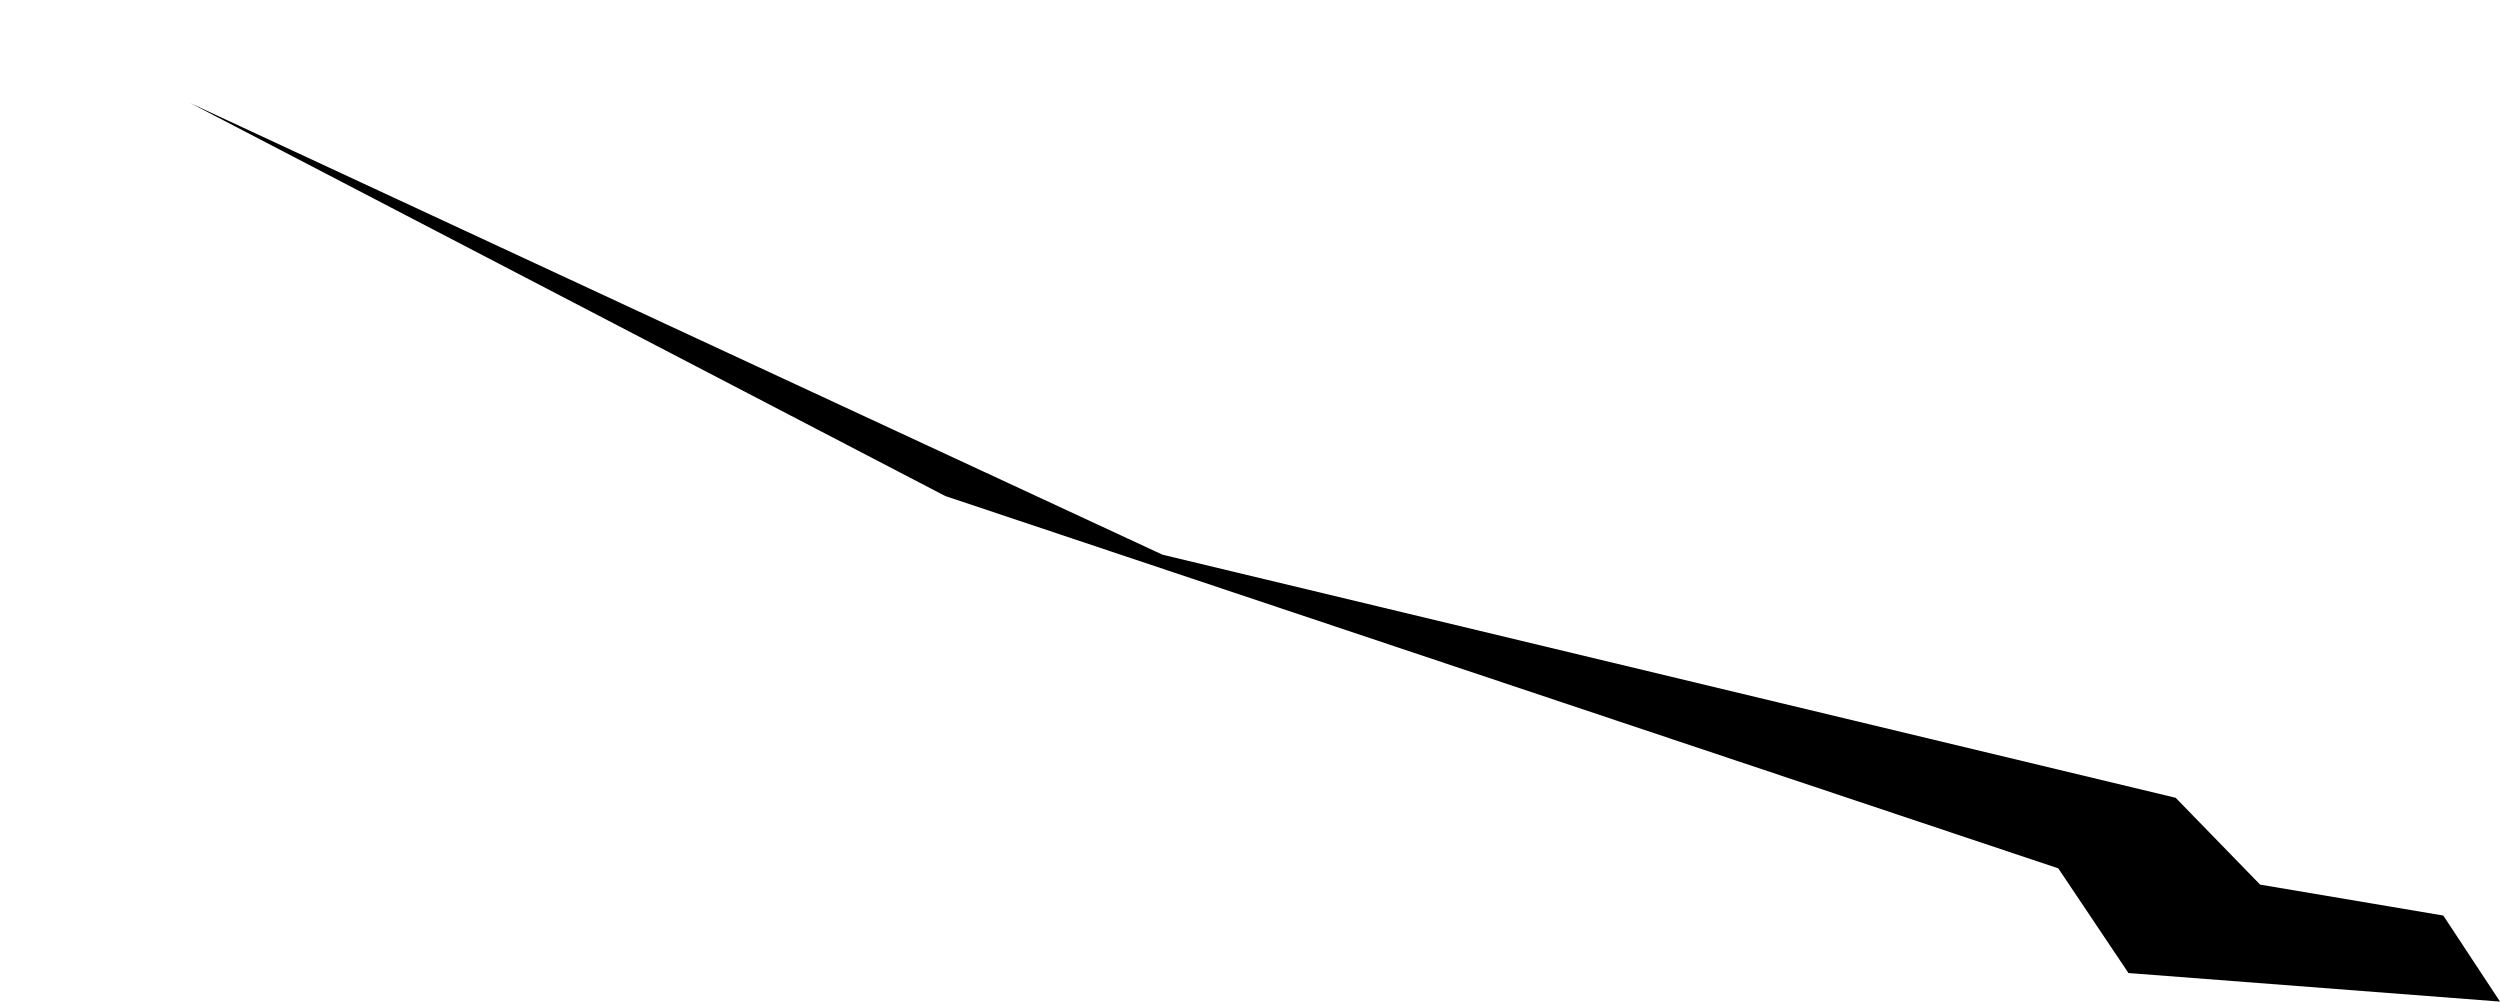 <?xml version="1.0" encoding="UTF-8" standalone="no"?>
<svg xmlns:xlink="http://www.w3.org/1999/xlink" height="126.3px" width="315.25px" xmlns="http://www.w3.org/2000/svg">
  <g transform="matrix(1.0, 0.0, 0.0, 1.0, 169.6, 69.65)">
    <path d="M-145.6 -56.65 Q-84.3 -28.15 -23.0 0.3 L104.75 30.95 115.4 41.9 138.5 45.8 145.65 56.65 98.8 53.05 89.95 39.85 -50.4 -7.1 -145.6 -56.65" fill="#000000" fill-rule="evenodd" stroke="none">
      <animate attributeName="fill" dur="2s" repeatCount="indefinite" values="#000000;#000001"/>
      <animate attributeName="fill-opacity" dur="2s" repeatCount="indefinite" values="1.0;1.0"/>
      <animate attributeName="d" dur="2s" repeatCount="indefinite" values="M-145.6 -56.65 Q-84.3 -28.15 -23.0 0.3 L104.75 30.95 115.4 41.9 138.5 45.8 145.65 56.65 98.8 53.05 89.95 39.85 -50.4 -7.1 -145.6 -56.65;M-169.6 -69.65 Q-96.3 -34.65 -23.0 0.3 L108.75 24.95 121.4 40.9 138.5 45.8 145.65 56.65 98.8 53.05 78.95 39.85 -52.4 -3.15 -169.6 -69.65"/>
    </path>
    <path d="M-145.6 -56.65 L-50.4 -7.1 89.95 39.85 98.8 53.05 145.65 56.65 138.5 45.8 115.4 41.9 104.75 30.95 -23.0 0.3 Q-84.3 -28.15 -145.6 -56.65" fill="none" stroke="#000000" stroke-linecap="round" stroke-linejoin="round" stroke-opacity="0.0" stroke-width="1.0">
      <animate attributeName="stroke" dur="2s" repeatCount="indefinite" values="#000000;#000001"/>
      <animate attributeName="stroke-width" dur="2s" repeatCount="indefinite" values="0.0;0.0"/>
      <animate attributeName="fill-opacity" dur="2s" repeatCount="indefinite" values="0.0;0.0"/>
      <animate attributeName="d" dur="2s" repeatCount="indefinite" values="M-145.6 -56.65 L-50.4 -7.1 89.95 39.85 98.8 53.05 145.65 56.65 138.5 45.8 115.4 41.9 104.75 30.95 -23.0 0.3 Q-84.3 -28.15 -145.6 -56.65;M-169.6 -69.65 L-52.4 -3.15 78.95 39.85 98.8 53.05 145.65 56.65 138.5 45.8 121.4 40.9 108.75 24.95 -23.0 0.3 Q-96.3 -34.65 -169.6 -69.65"/>
    </path>
  </g>
</svg>

